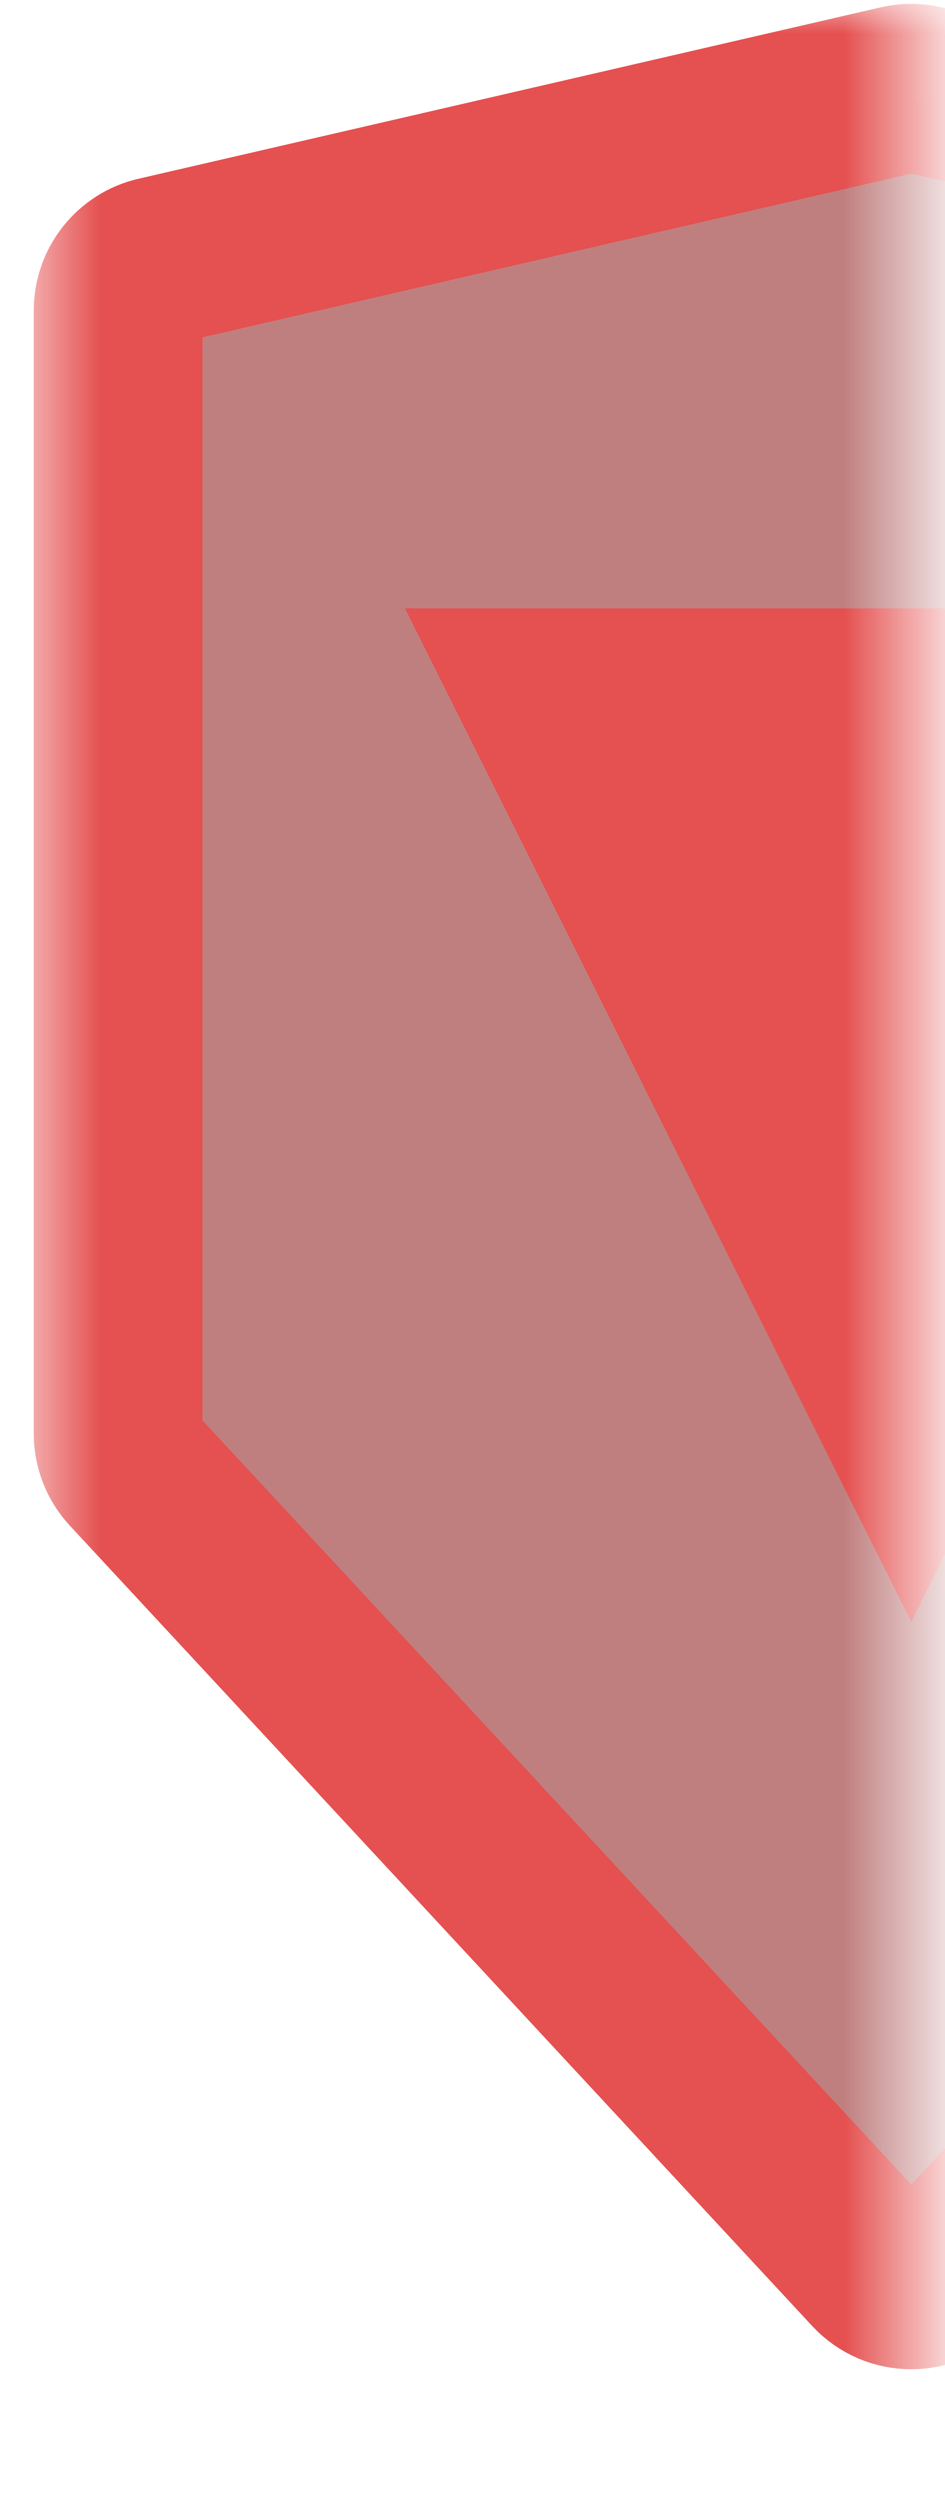 <svg width="14" height="37" viewBox="0 0 14 37" fill="none" xmlns="http://www.w3.org/2000/svg">
<mask id="mask0_1165_2032" style="mask-type:alpha" maskUnits="userSpaceOnUse" x="0" y="0" width="14" height="37">
<rect x="0.5" y="0.004" width="13" height="36" fill="#D9D9D9"/>
</mask>
<g mask="url(#mask0_1165_2032)">
<path d="M13.331 1.326L2.331 3.864C1.991 3.943 1.75 4.246 1.75 4.595V21.218C1.75 21.408 1.822 21.59 1.951 21.729L12.95 33.575C13.247 33.894 13.753 33.894 14.05 33.575L25.05 21.729L25.966 22.579L25.05 21.729C25.178 21.59 25.25 21.408 25.25 21.218V4.595C25.25 4.246 25.009 3.943 24.669 3.864L13.669 1.326C13.558 1.3 13.442 1.3 13.331 1.326Z" fill="#830000" fill-opacity="0.5" stroke="#E55050" stroke-width="2.5"/>
<path d="M6 9.004H21L13.5 24.004L6 9.004Z" fill="#E55050"/>
</g>
</svg>
